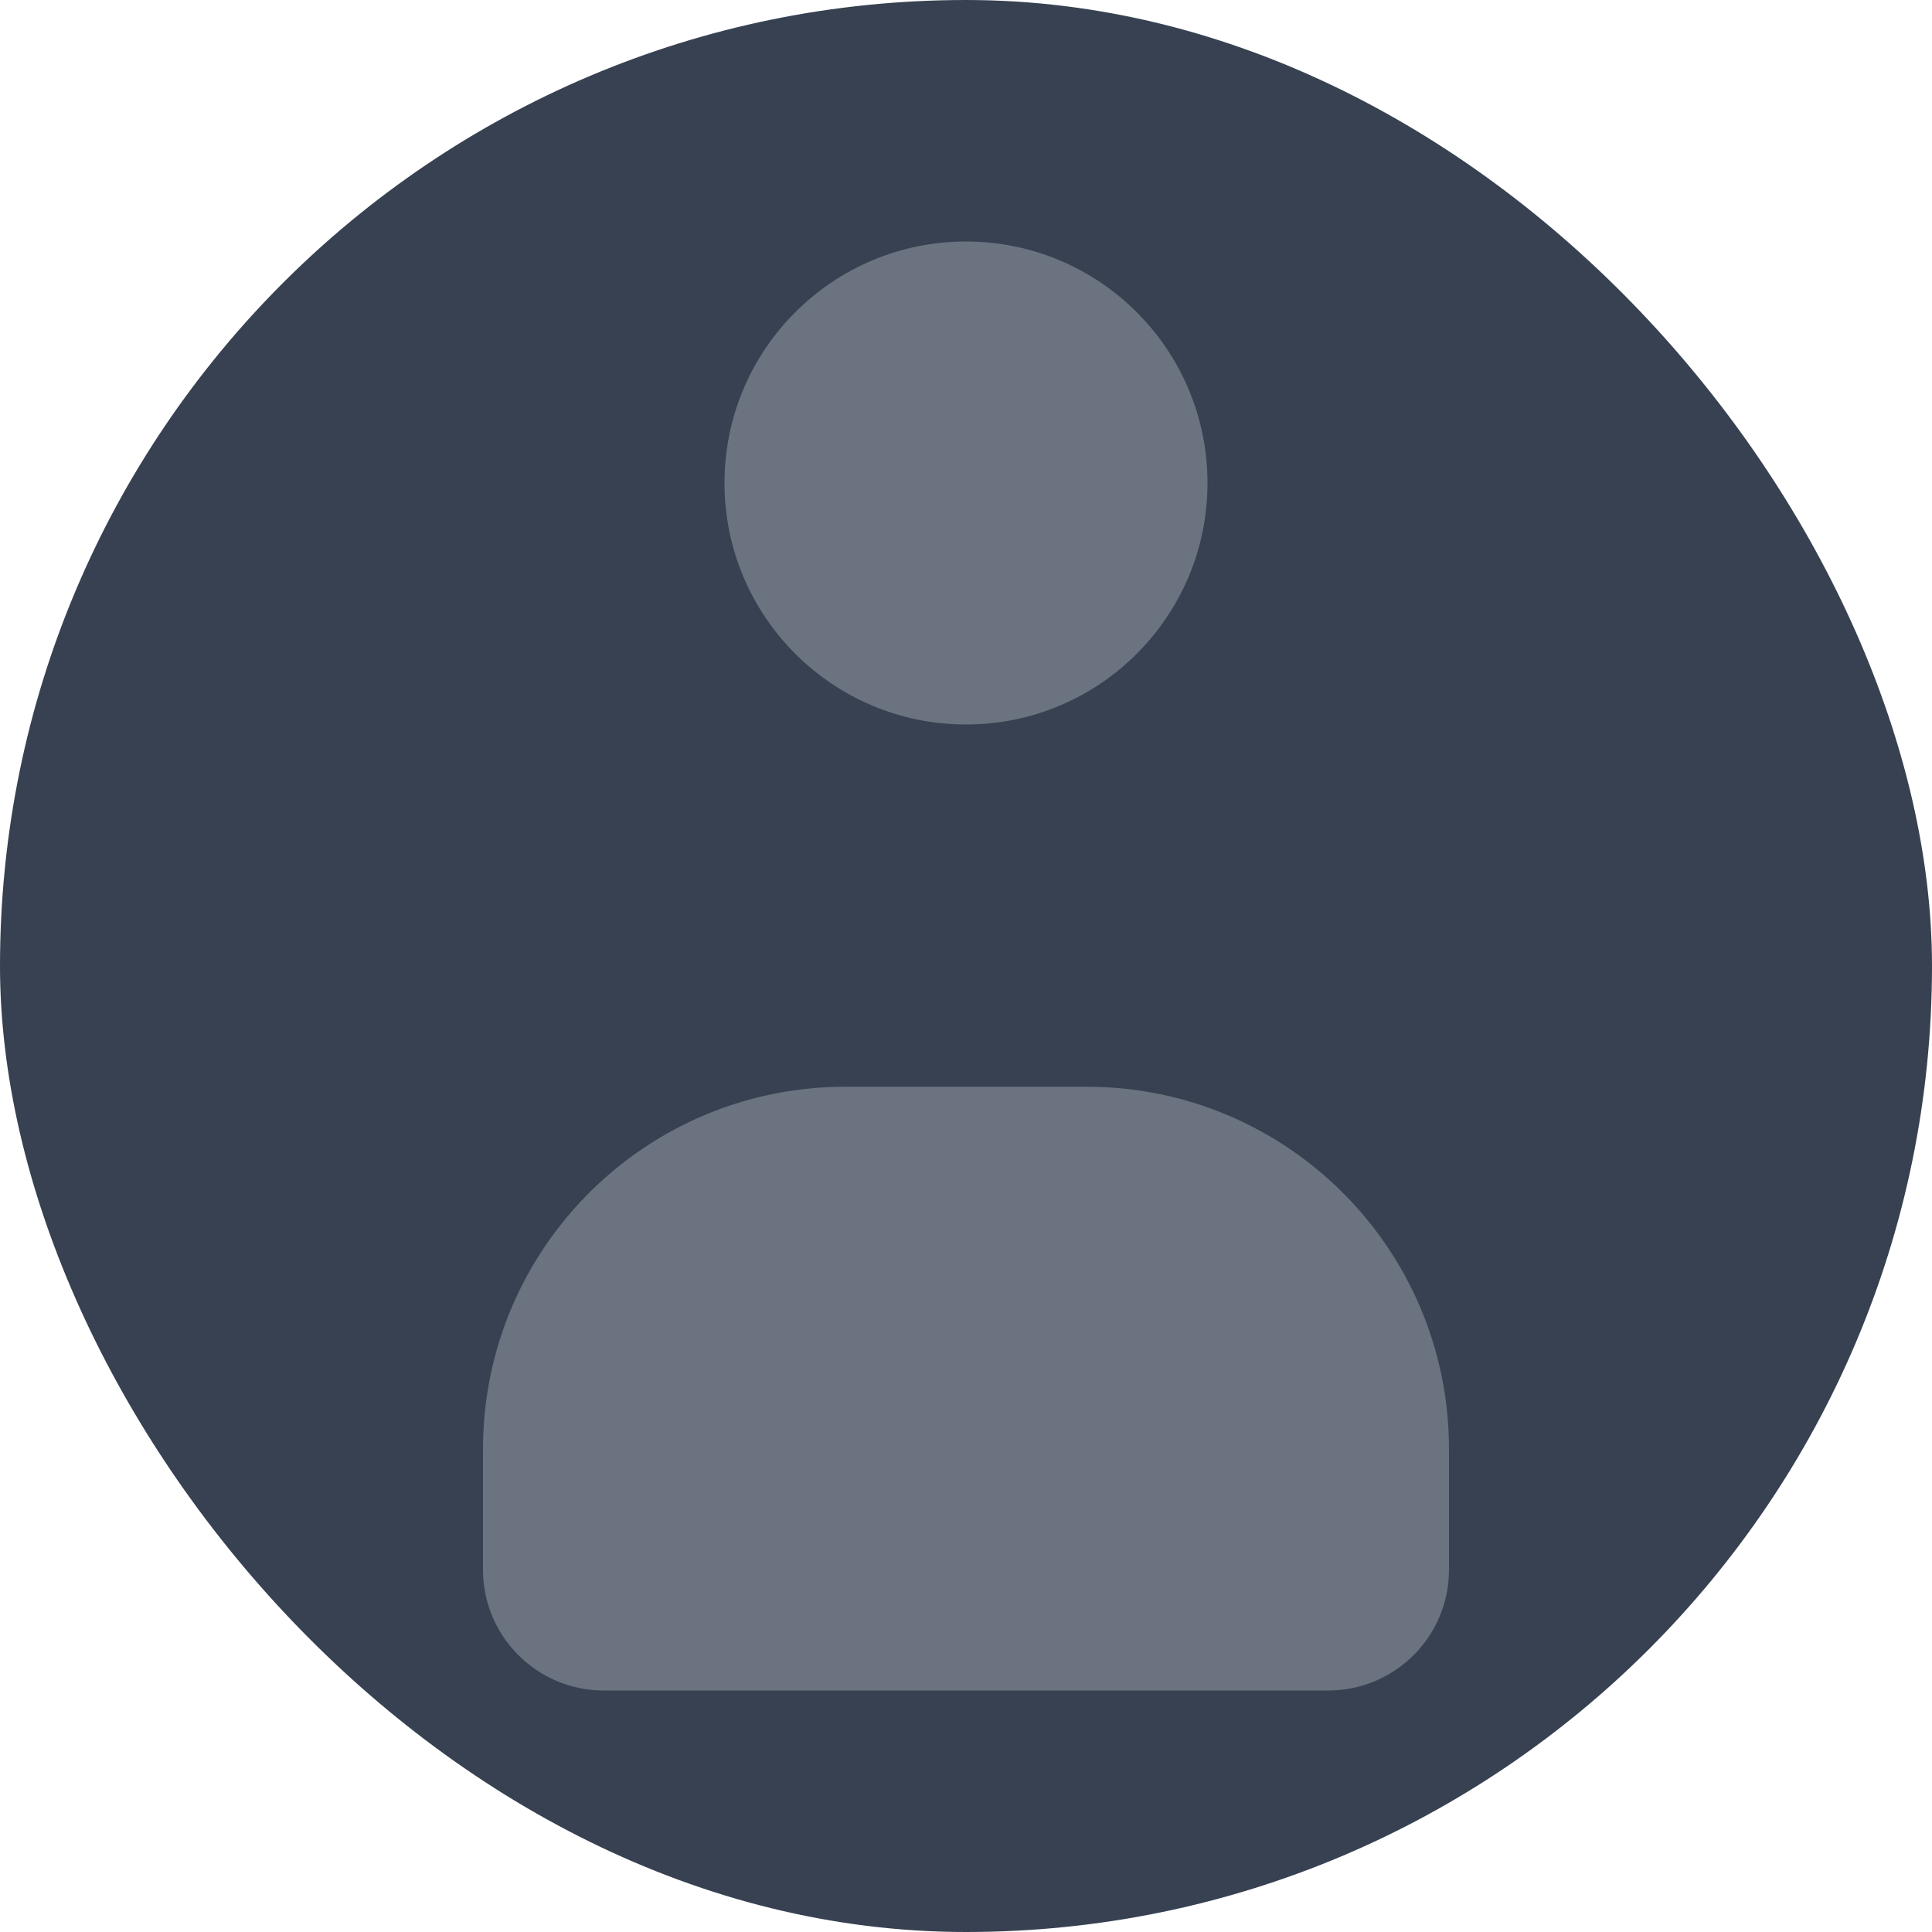 <svg width="32" height="32" viewBox="0 0 32 32" fill="none" xmlns="http://www.w3.org/2000/svg">
  <rect width="32" height="32" rx="16" fill="#374151"/>
  <path d="M16 12C18.209 12 20 10.209 20 8C20 5.791 18.209 4 16 4C13.791 4 12 5.791 12 8C12 10.209 13.791 12 16 12Z" fill="#6B7280"/>
  <path d="M8 24C8 20.686 10.686 18 14 18H18C21.314 18 24 20.686 24 24V26C24 27.105 23.105 28 22 28H10C8.895 28 8 27.105 8 26V24Z" fill="#6B7280"/>
</svg>
